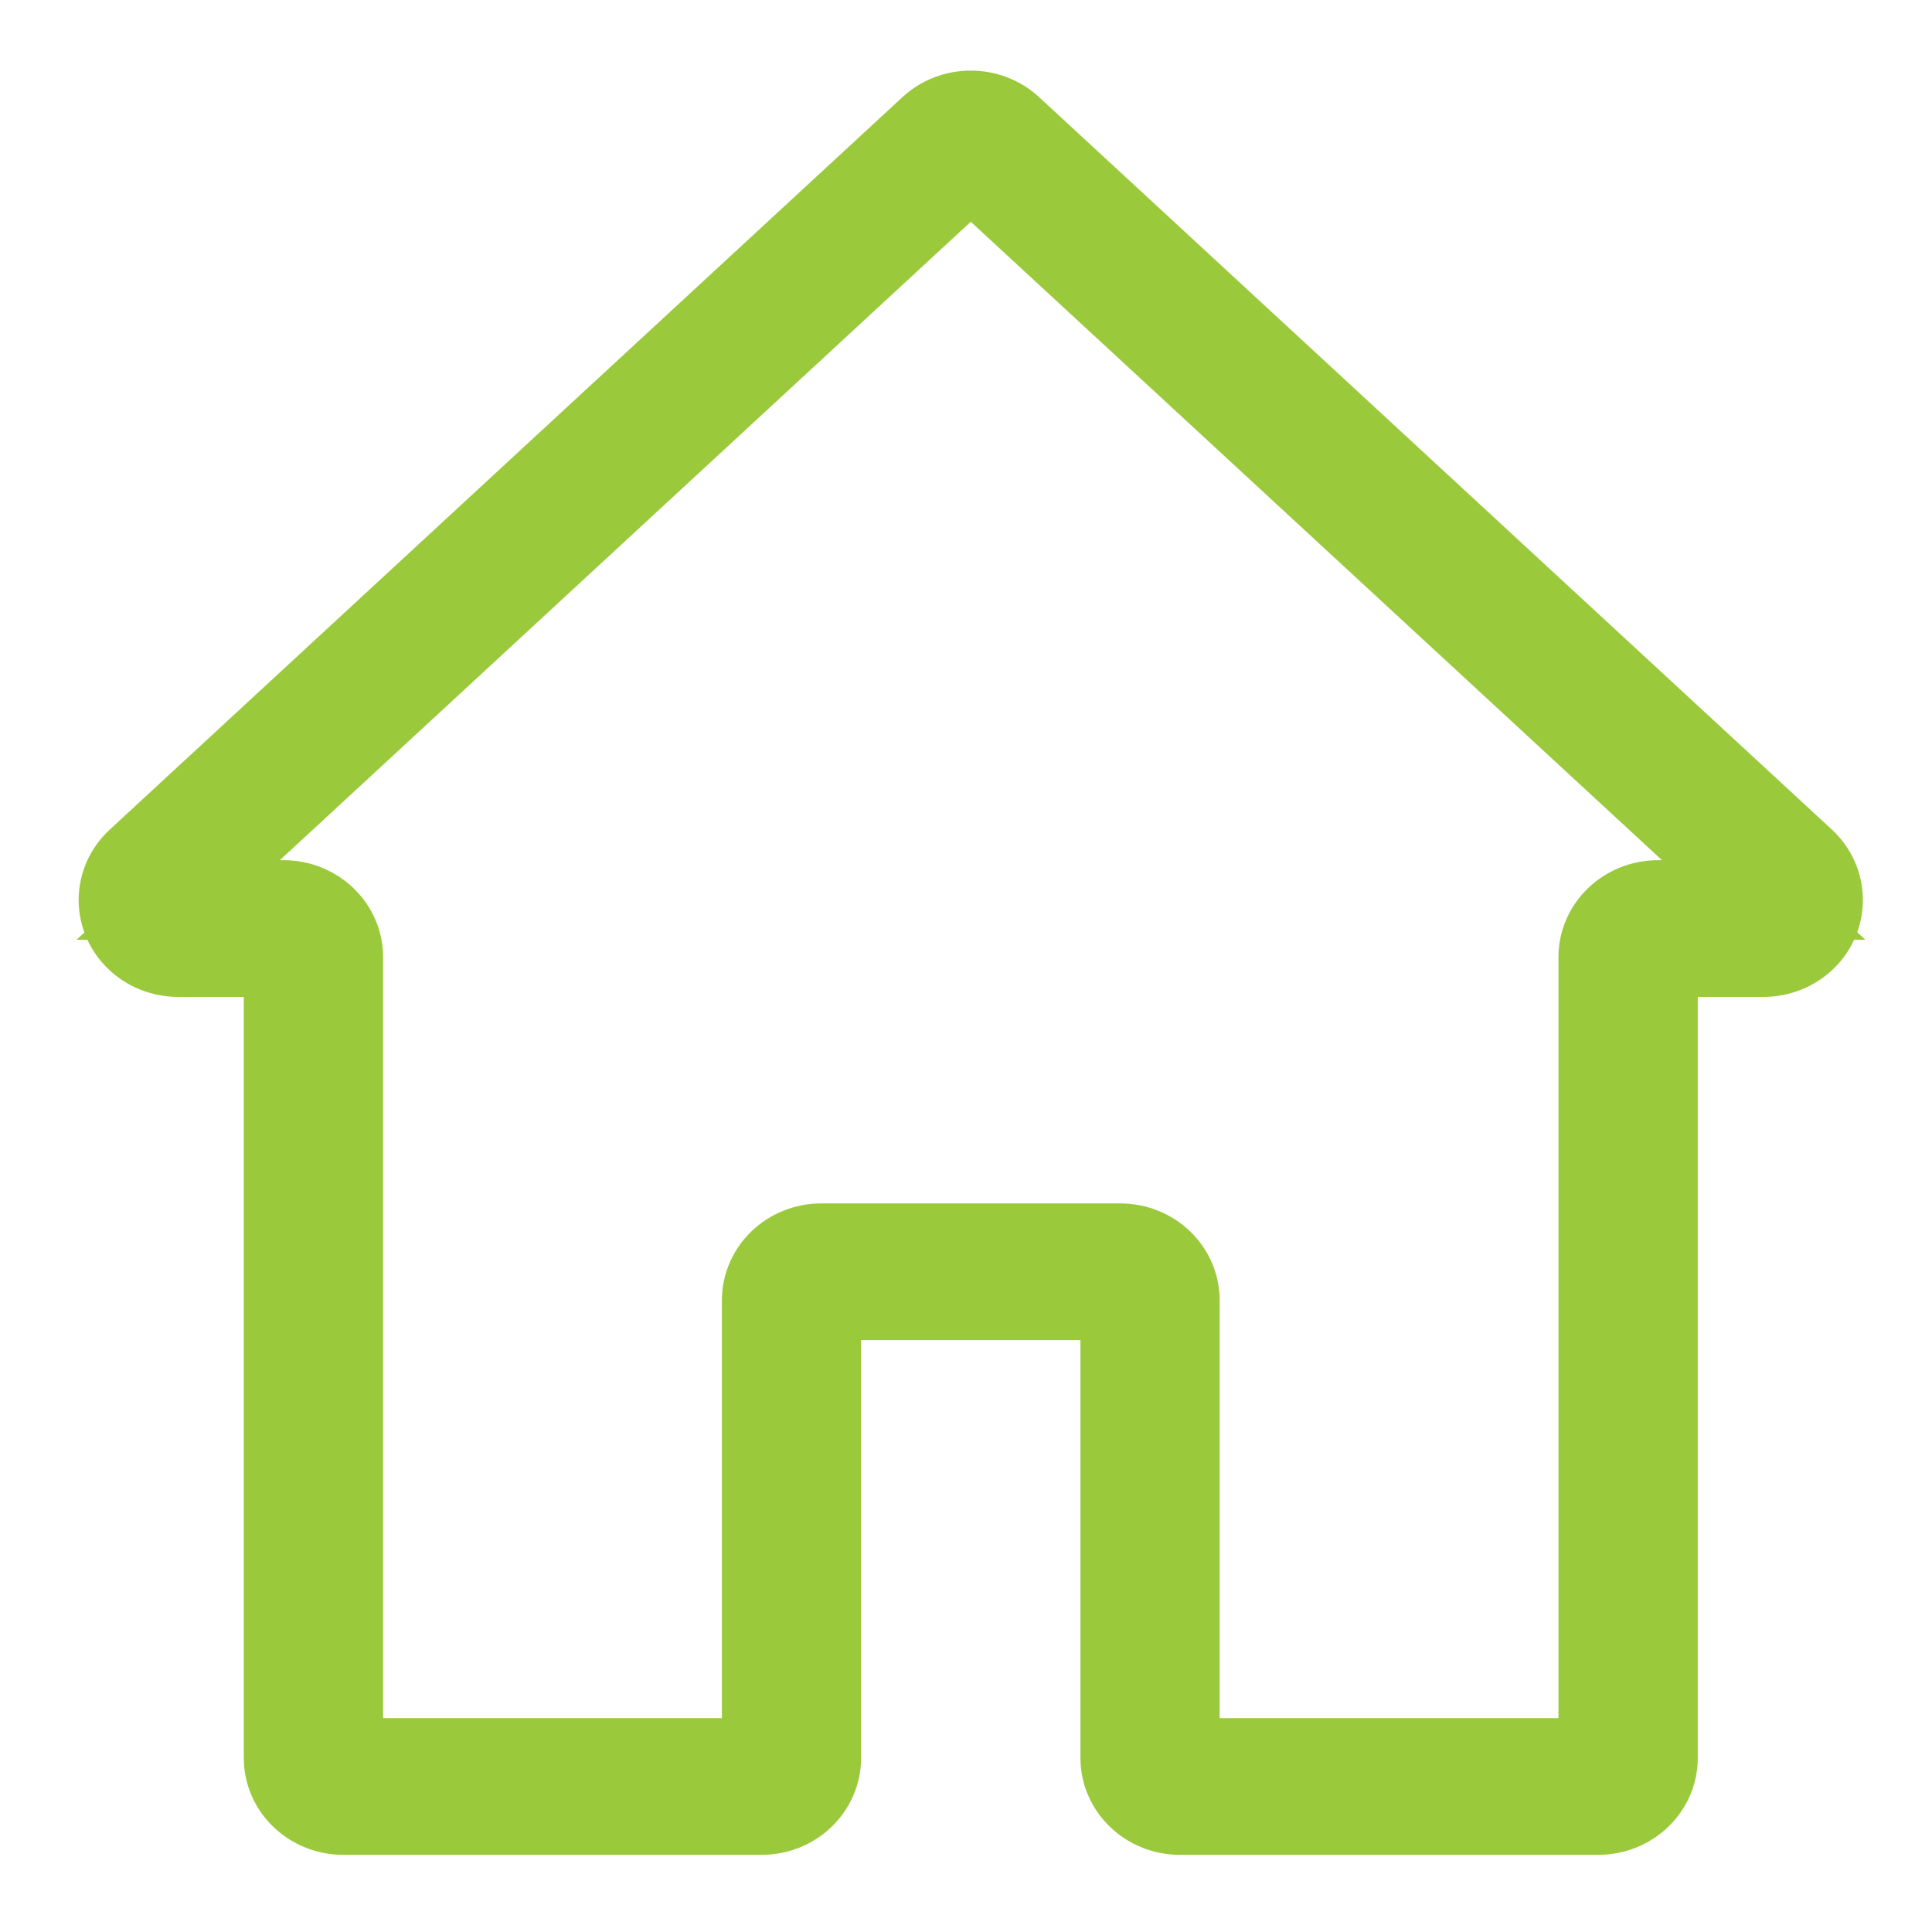 <?xml version="1.0" encoding="UTF-8"?>
<svg width="17px" height="17px" viewBox="0 0 17 17" version="1.1" xmlns="http://www.w3.org/2000/svg" xmlns:xlink="http://www.w3.org/1999/xlink">
    <title>icon-home-active</title>
    <g id="Page-1" stroke="none" stroke-width="1" fill="none" fill-rule="evenodd">
        <g id="icon-home-active" transform="translate(1.042, 0.971)" fill="#9ACA3C" fill-rule="nonzero" stroke="#9ACA3C" stroke-width="0.7">
            <path d="M14.84,6.586 L7.865,0.142 C7.662,-0.047 7.338,-0.047 7.135,0.142 L0.161,6.586 C0.058,6.681 8.8817842e-16,6.812 8.8817842e-16,6.948 C8.8817842e-16,7.226 0.235,7.451 0.526,7.451 L1.453,7.451 L1.453,14.497 C1.453,14.775 1.688,15 1.979,15 L5.66,15 C5.95,15 6.185,14.775 6.185,14.497 L6.185,10.471 L8.815,10.471 L8.815,14.497 C8.815,14.775 9.05,15 9.34,15 L13.021,15 C13.312,15 13.547,14.775 13.547,14.497 L13.547,7.451 L14.474,7.451 C14.617,7.451 14.753,7.396 14.852,7.298 C15.054,7.098 15.048,6.78 14.84,6.586 Z M13.547,6.948 C13.257,6.948 13.021,7.173 13.021,7.451 L13.021,14.497 L9.34,14.497 L9.34,10.471 C9.34,10.193 9.105,9.968 8.815,9.968 L6.185,9.968 C5.895,9.968 5.66,10.193 5.66,10.471 L5.66,14.497 L1.979,14.497 L1.979,7.451 C1.979,7.173 1.743,6.948 1.453,6.948 L0.526,6.948 L7.5,0.504 L14.477,6.948 L13.547,6.948 Z" id="Shape"></path>
        </g>
    </g>
</svg>